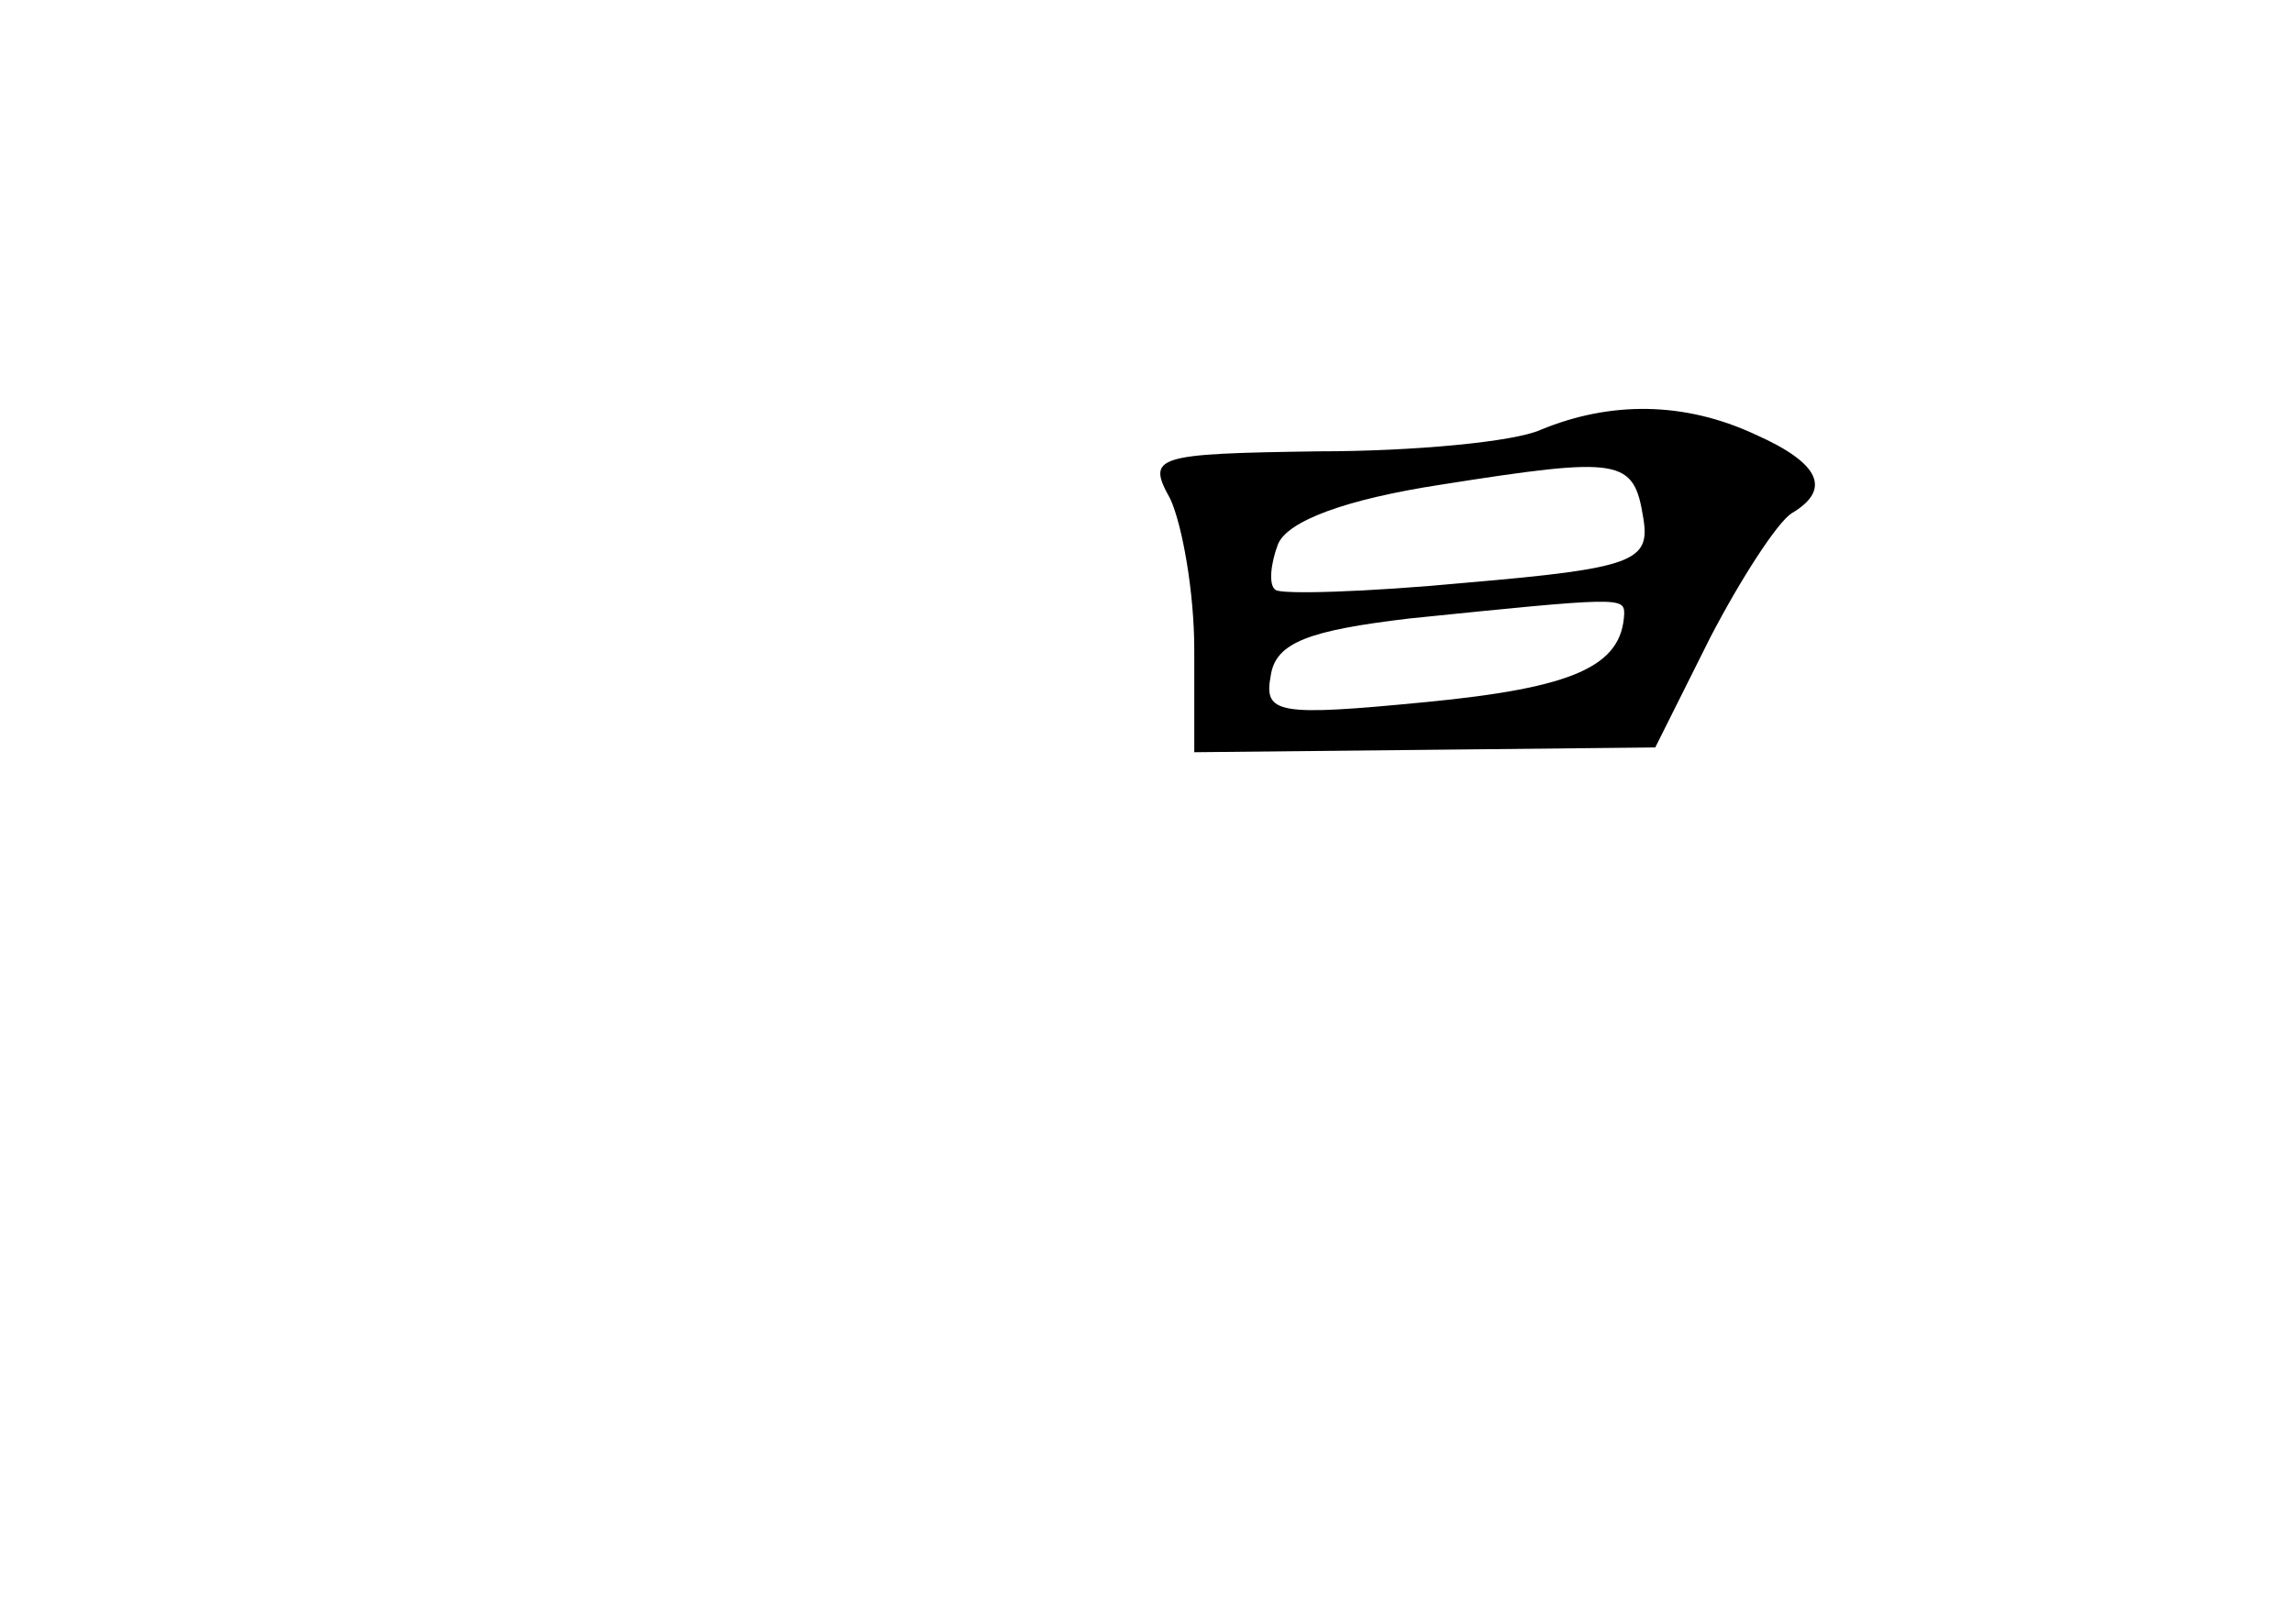 <?xml version="1.0" standalone="no"?>
<!DOCTYPE svg PUBLIC "-//W3C//DTD SVG 20010904//EN"
 "http://www.w3.org/TR/2001/REC-SVG-20010904/DTD/svg10.dtd">
<svg version="1.0" xmlns="http://www.w3.org/2000/svg"
 width="96pt" height="68pt" viewBox="0 0 96 68"
 preserveAspectRatio="xMidYMid meet">
<g transform="translate(0,68) scale(0.1,-0.1)"
fill="#000000" stroke="none">
<path d="M645 500 c-11 -5 -53 -9 -93 -9 -69 -1 -72 -2 -62 -20 5 -11 10 -39
10 -63 l0 -43 97 1 96 1 23 46 c13 25 28 48 34 52 17 10 12 21 -15 33 -30 14
-61 14 -90 2z m43 -37 c3 -18 -4 -21 -74 -27 -42 -4 -78 -5 -80 -3 -3 2 -2 11
1 19 4 10 29 19 68 25 76 12 81 11 85 -14z m-8 -40 c-1 -22 -21 -31 -83 -37
-62 -6 -68 -5 -65 11 2 14 16 19 58 24 88 9 90 9 90 2z"/>
</g>
</svg>
